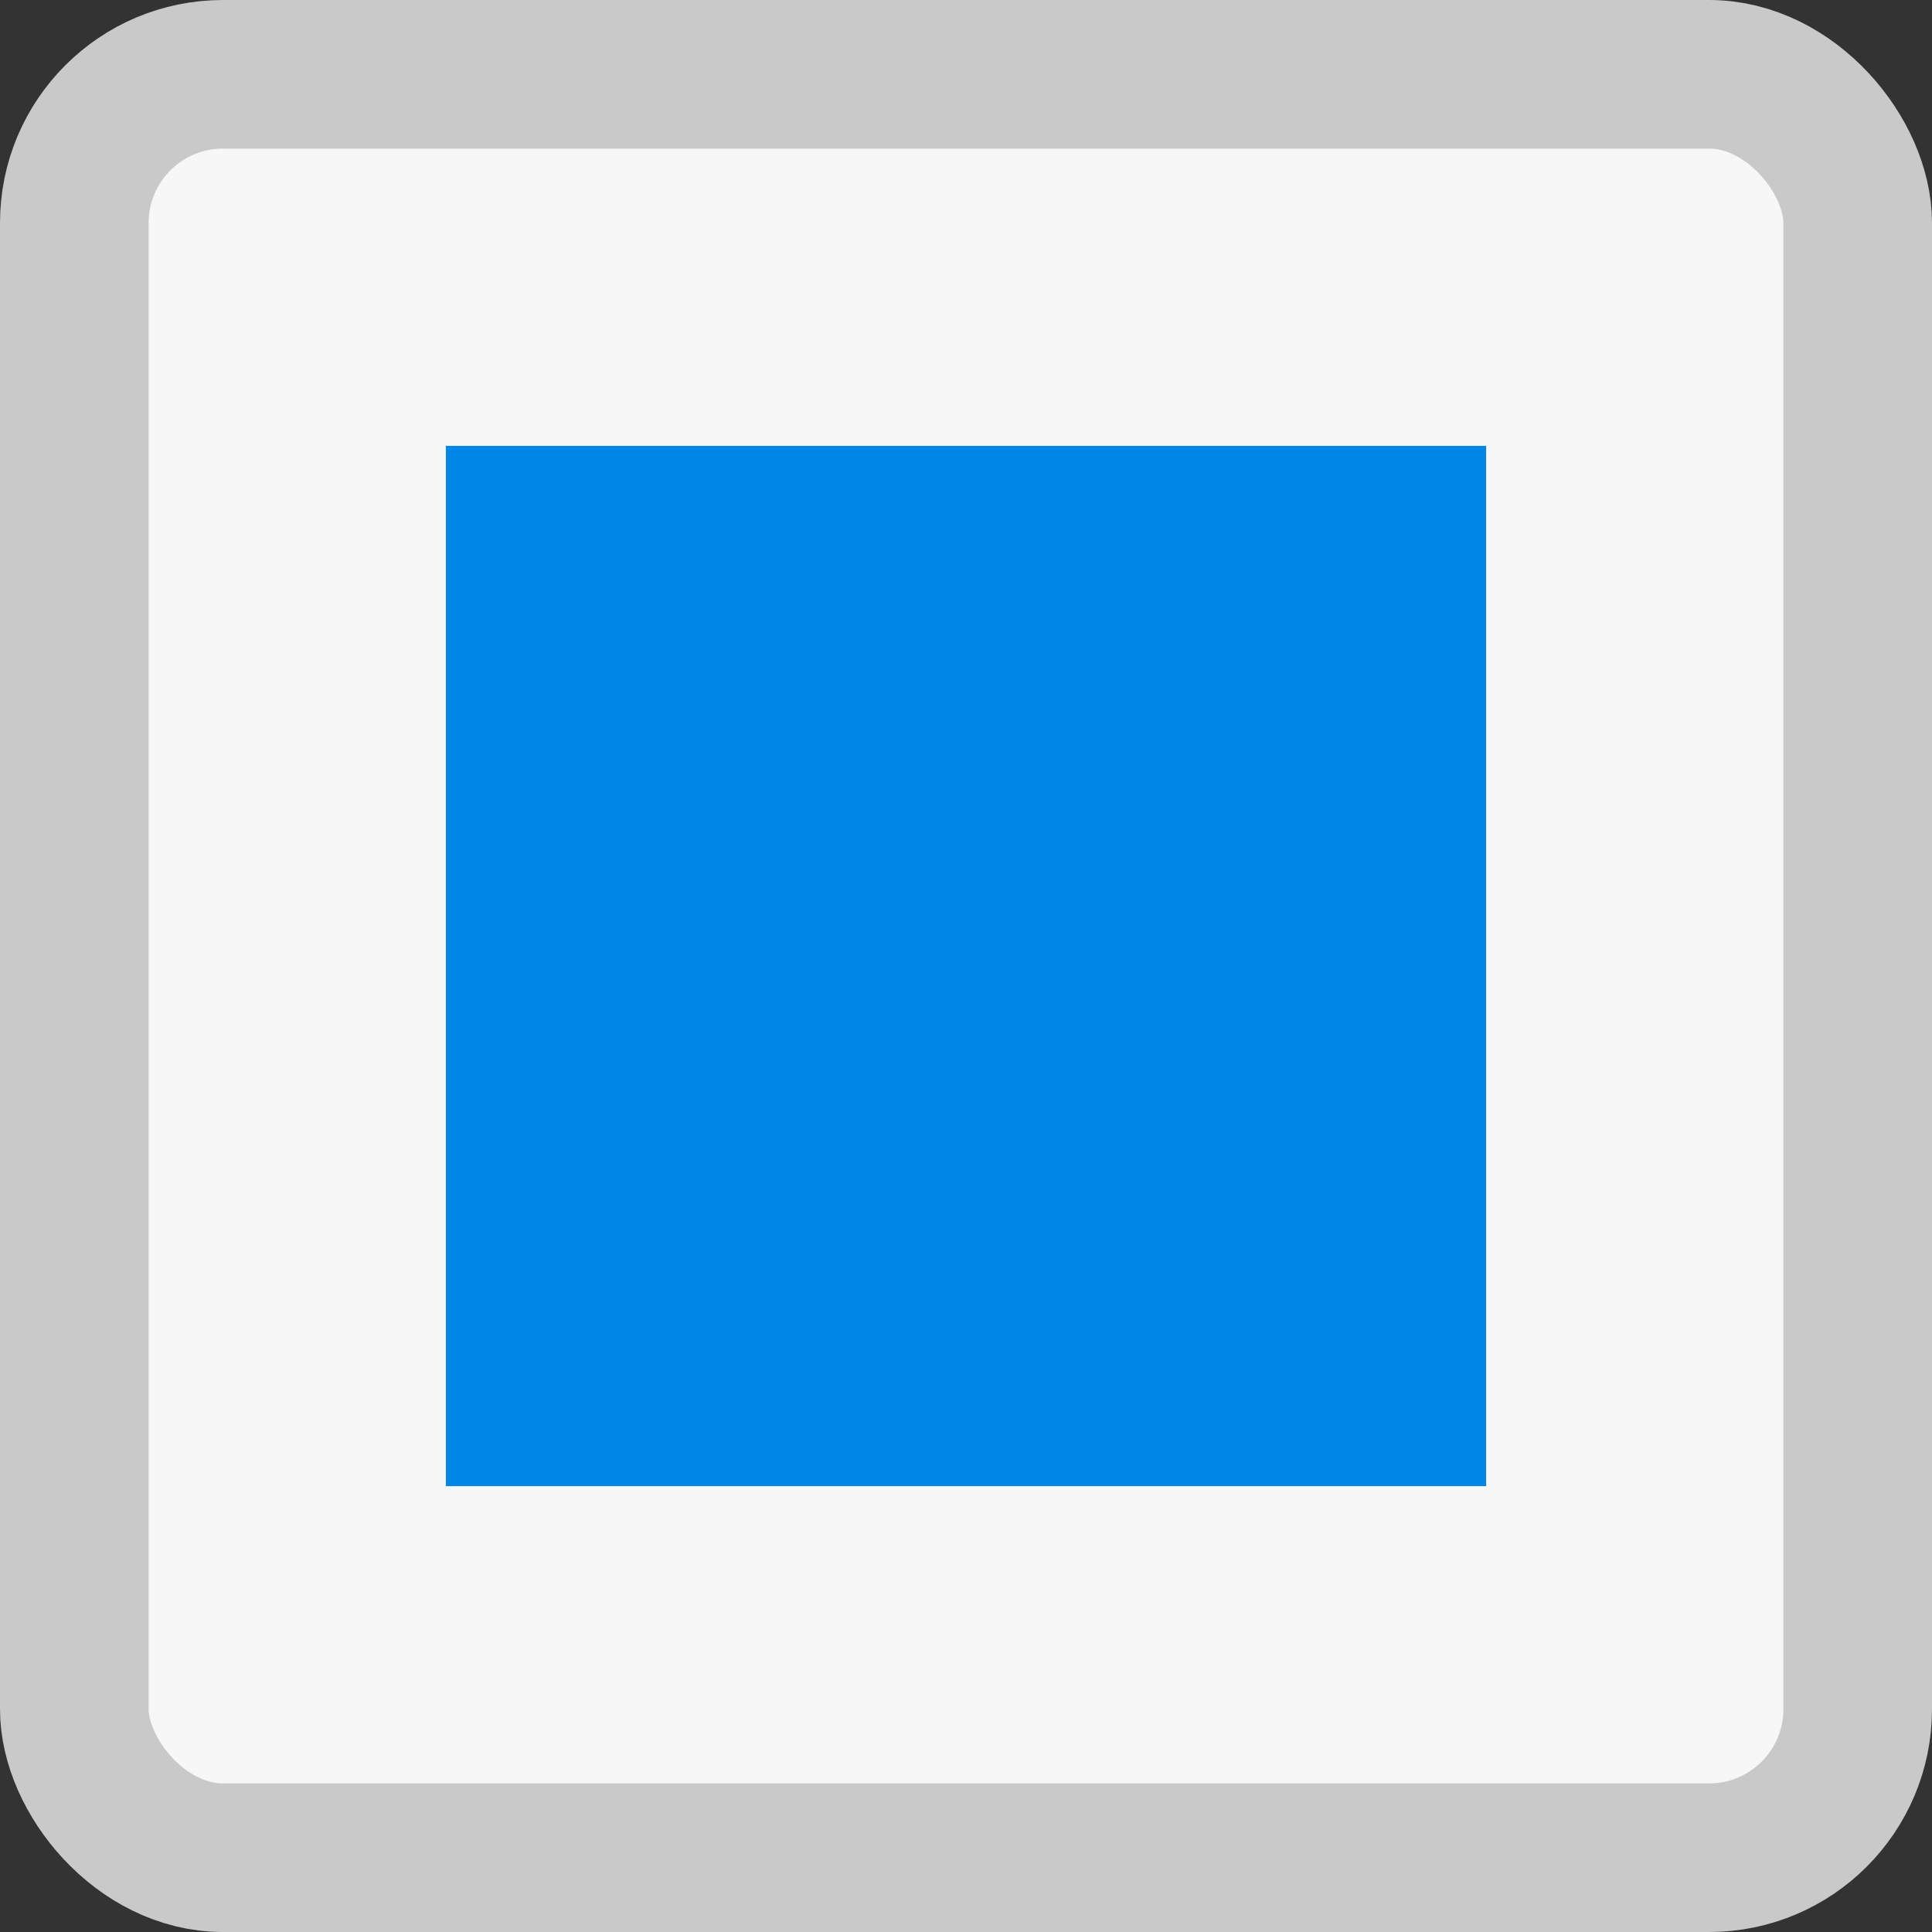 <?xml version="1.0" encoding="UTF-8"?>
<svg width="13px" height="13px" viewBox="0 0 13 13" version="1.1" xmlns="http://www.w3.org/2000/svg" xmlns:xlink="http://www.w3.org/1999/xlink">
    <rect x="0" y="0" width="13" height="13" fill="#333333" stroke="none"/>
    <!-- Generator: Sketch 52.3 (67297) - http://www.bohemiancoding.com/sketch -->
    <title>部分选中 copy 4</title>
    <desc>Created with Sketch.</desc>
    <g id="--" stroke="none" stroke-width="1" fill="none" fill-rule="evenodd">
        <g id="控件" transform="translate(-583, -161)">
            <g id="部分选中-copy-4" transform="translate(583, 161)">
                <rect id="Rectangle" stroke="#C9C9C9" fill="#F7F7F7" fill-rule="nonzero" x="0.5" y="0.5" width="12" height="12" rx="1"></rect>
                <rect id="Rectangle" fill="#0086E6" x="3" y="3" width="7" height="7"></rect>
            </g>
        </g>
    </g>
</svg>